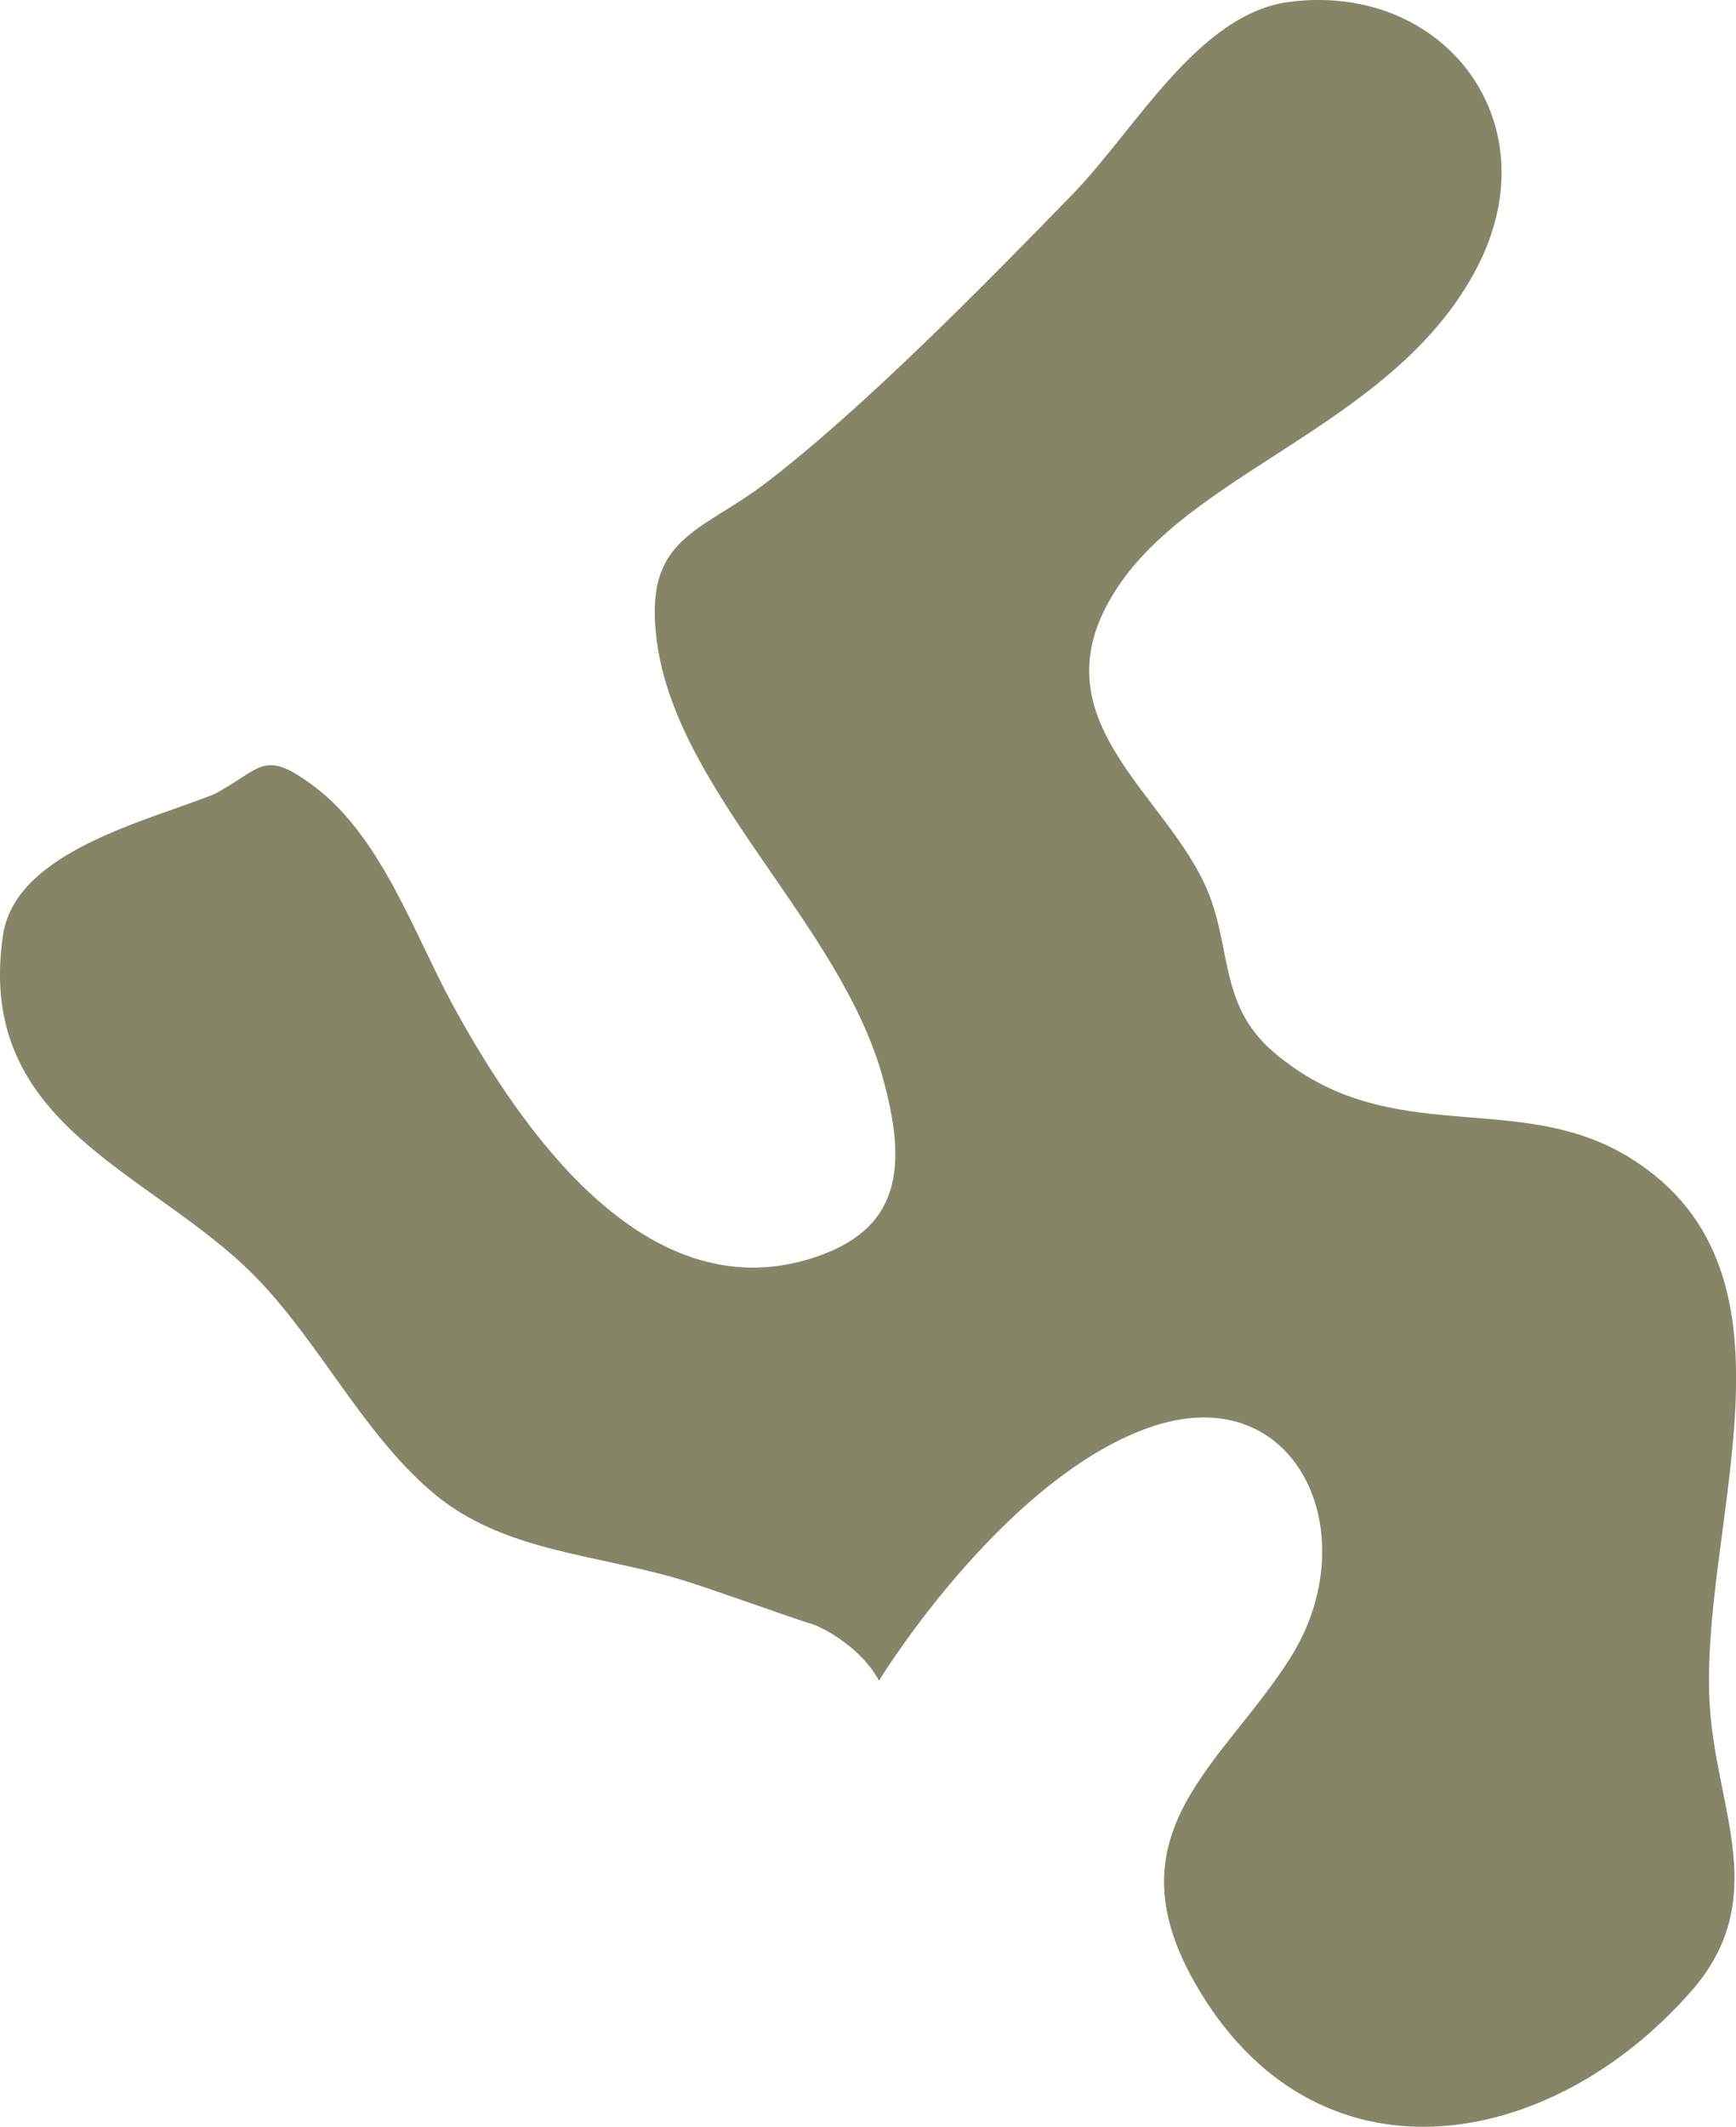 <?xml version="1.0" encoding="UTF-8"?>
<svg id="Capa_1" data-name="Capa 1" xmlns="http://www.w3.org/2000/svg" viewBox="0 0 322.76 395.29">
  <defs>
    <style>
      .cls-1 {
        fill: #868567;
      }
    </style>
  </defs>
  <path class="cls-1" d="M239.65.36c28.65-3.75,48.87,22.17,35.1,49.09-14.68,28.71-51.31,37.4-66.29,58.71-17.58,25.01,8.61,39,16.18,57.7,4.34,10.74,2.12,21.18,12.24,29.76,21.67,18.41,45.29,6.51,66.33,19.67,34.51,21.59,12.37,68.35,14.71,102.29,1.31,19.01,11.4,35.53-3.5,52.52-26.46,30.17-70.17,37.42-92.33-1.68-15.84-27.94,5.25-40.44,17.78-60.25,14.56-23.01,1.14-52.48-26.23-42.85-22.7,7.99-43.02,35.61-50.22,47.03-3.27-6.12-10.46-9.91-12.38-10.48-3.61-1.07-19.6-6.87-24.75-8.38-15.91-4.69-32.83-5.21-45.59-15.88-13.18-11.02-21.36-28.34-33.43-40.54C27.82,217.44-4.59,209.26.54,173.88c2.27-15.63,26.79-21.25,39.33-26.3,8.81-4.67,8.99-8.58,18.49-1.46,12.66,9.49,18.62,27.54,26,41,12.58,22.93,35.43,56.05,65.97,46.92,17.87-5.34,18.16-17.88,13.81-33.71-7.85-28.6-38.18-52.88-42-81-2.65-19.52,7.93-20.21,20.06-29.43,18.01-13.69,41.05-37.17,57.21-53.79C211.09,24.11,222.77,2.57,239.65.36Z"/>
</svg>